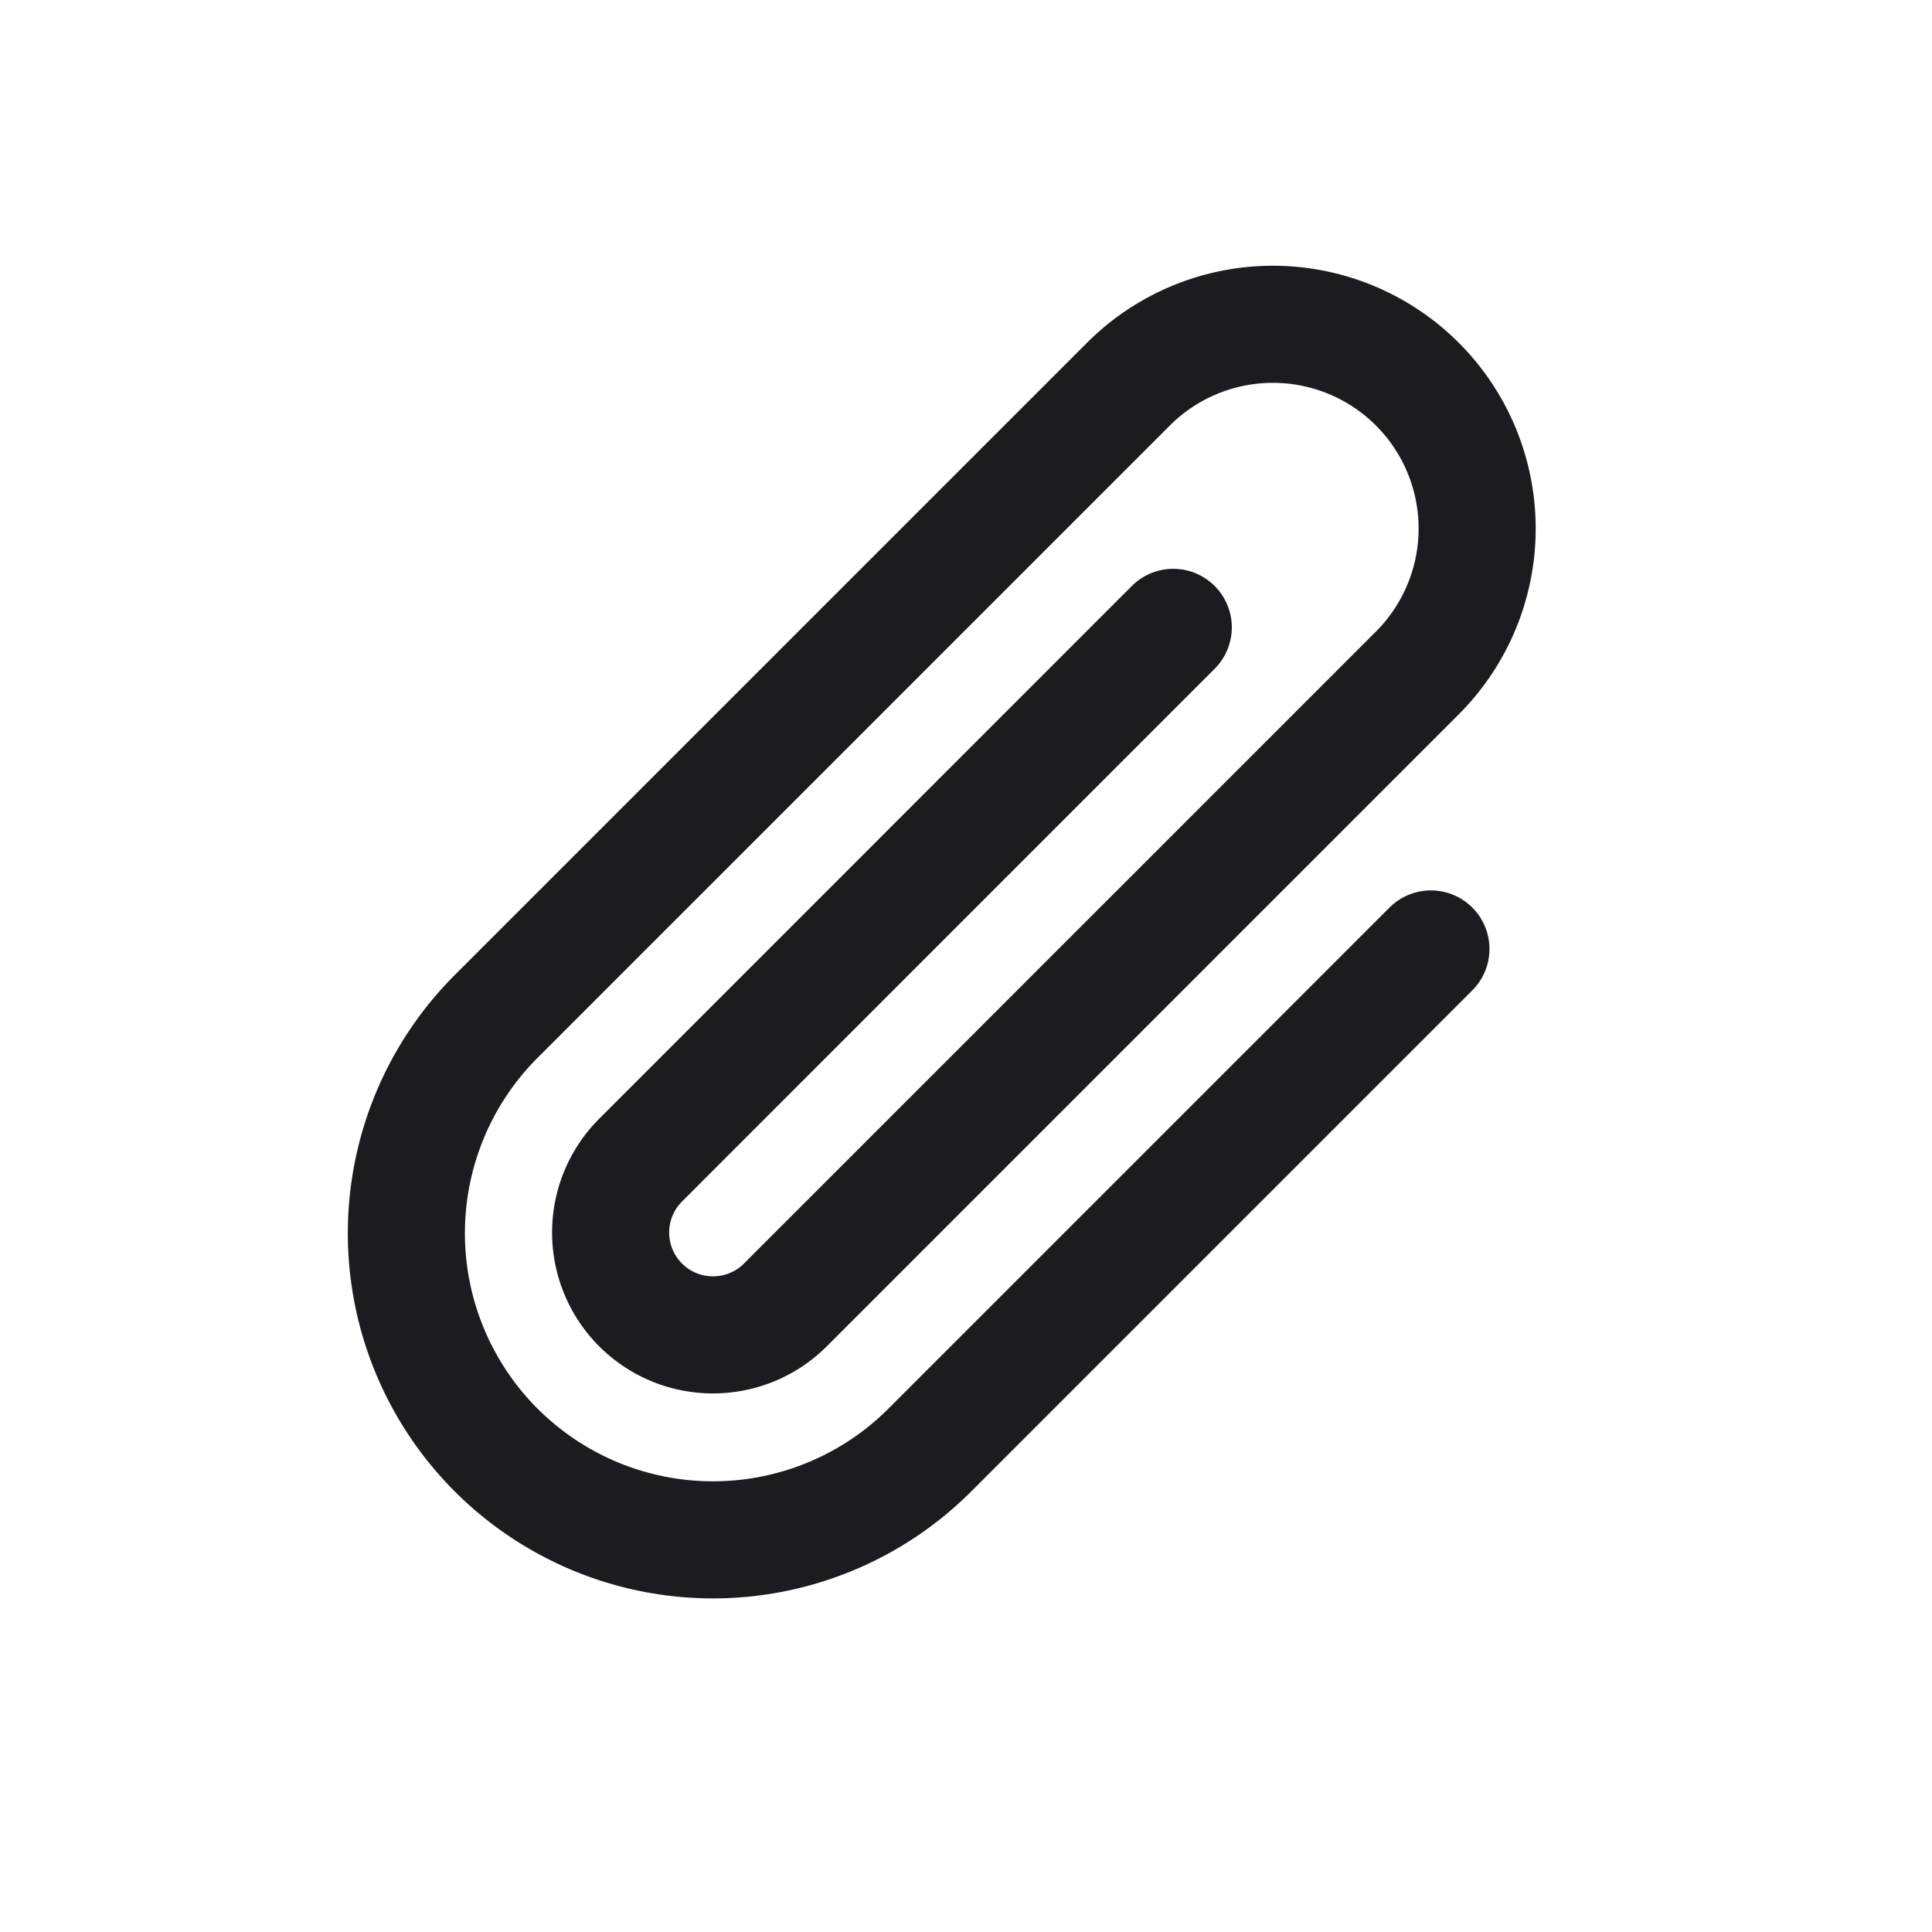 <svg width="33" height="33" fill="none" xmlns="http://www.w3.org/2000/svg"><path d="m20.04 10.716-9.098 9.1a1.749 1.749 0 0 0 0 2.473v0c.683.682 1.79.682 2.473 0l10.794-10.794a3.489 3.489 0 0 0 0-4.934v0a3.489 3.489 0 0 0-4.934 0l-10.8 10.8a5.238 5.238 0 0 0 0 7.407v0a5.238 5.238 0 0 0 7.407 0l8.559-8.559" stroke="#1C1B1F" stroke-width="2" stroke-linecap="round"/></svg>